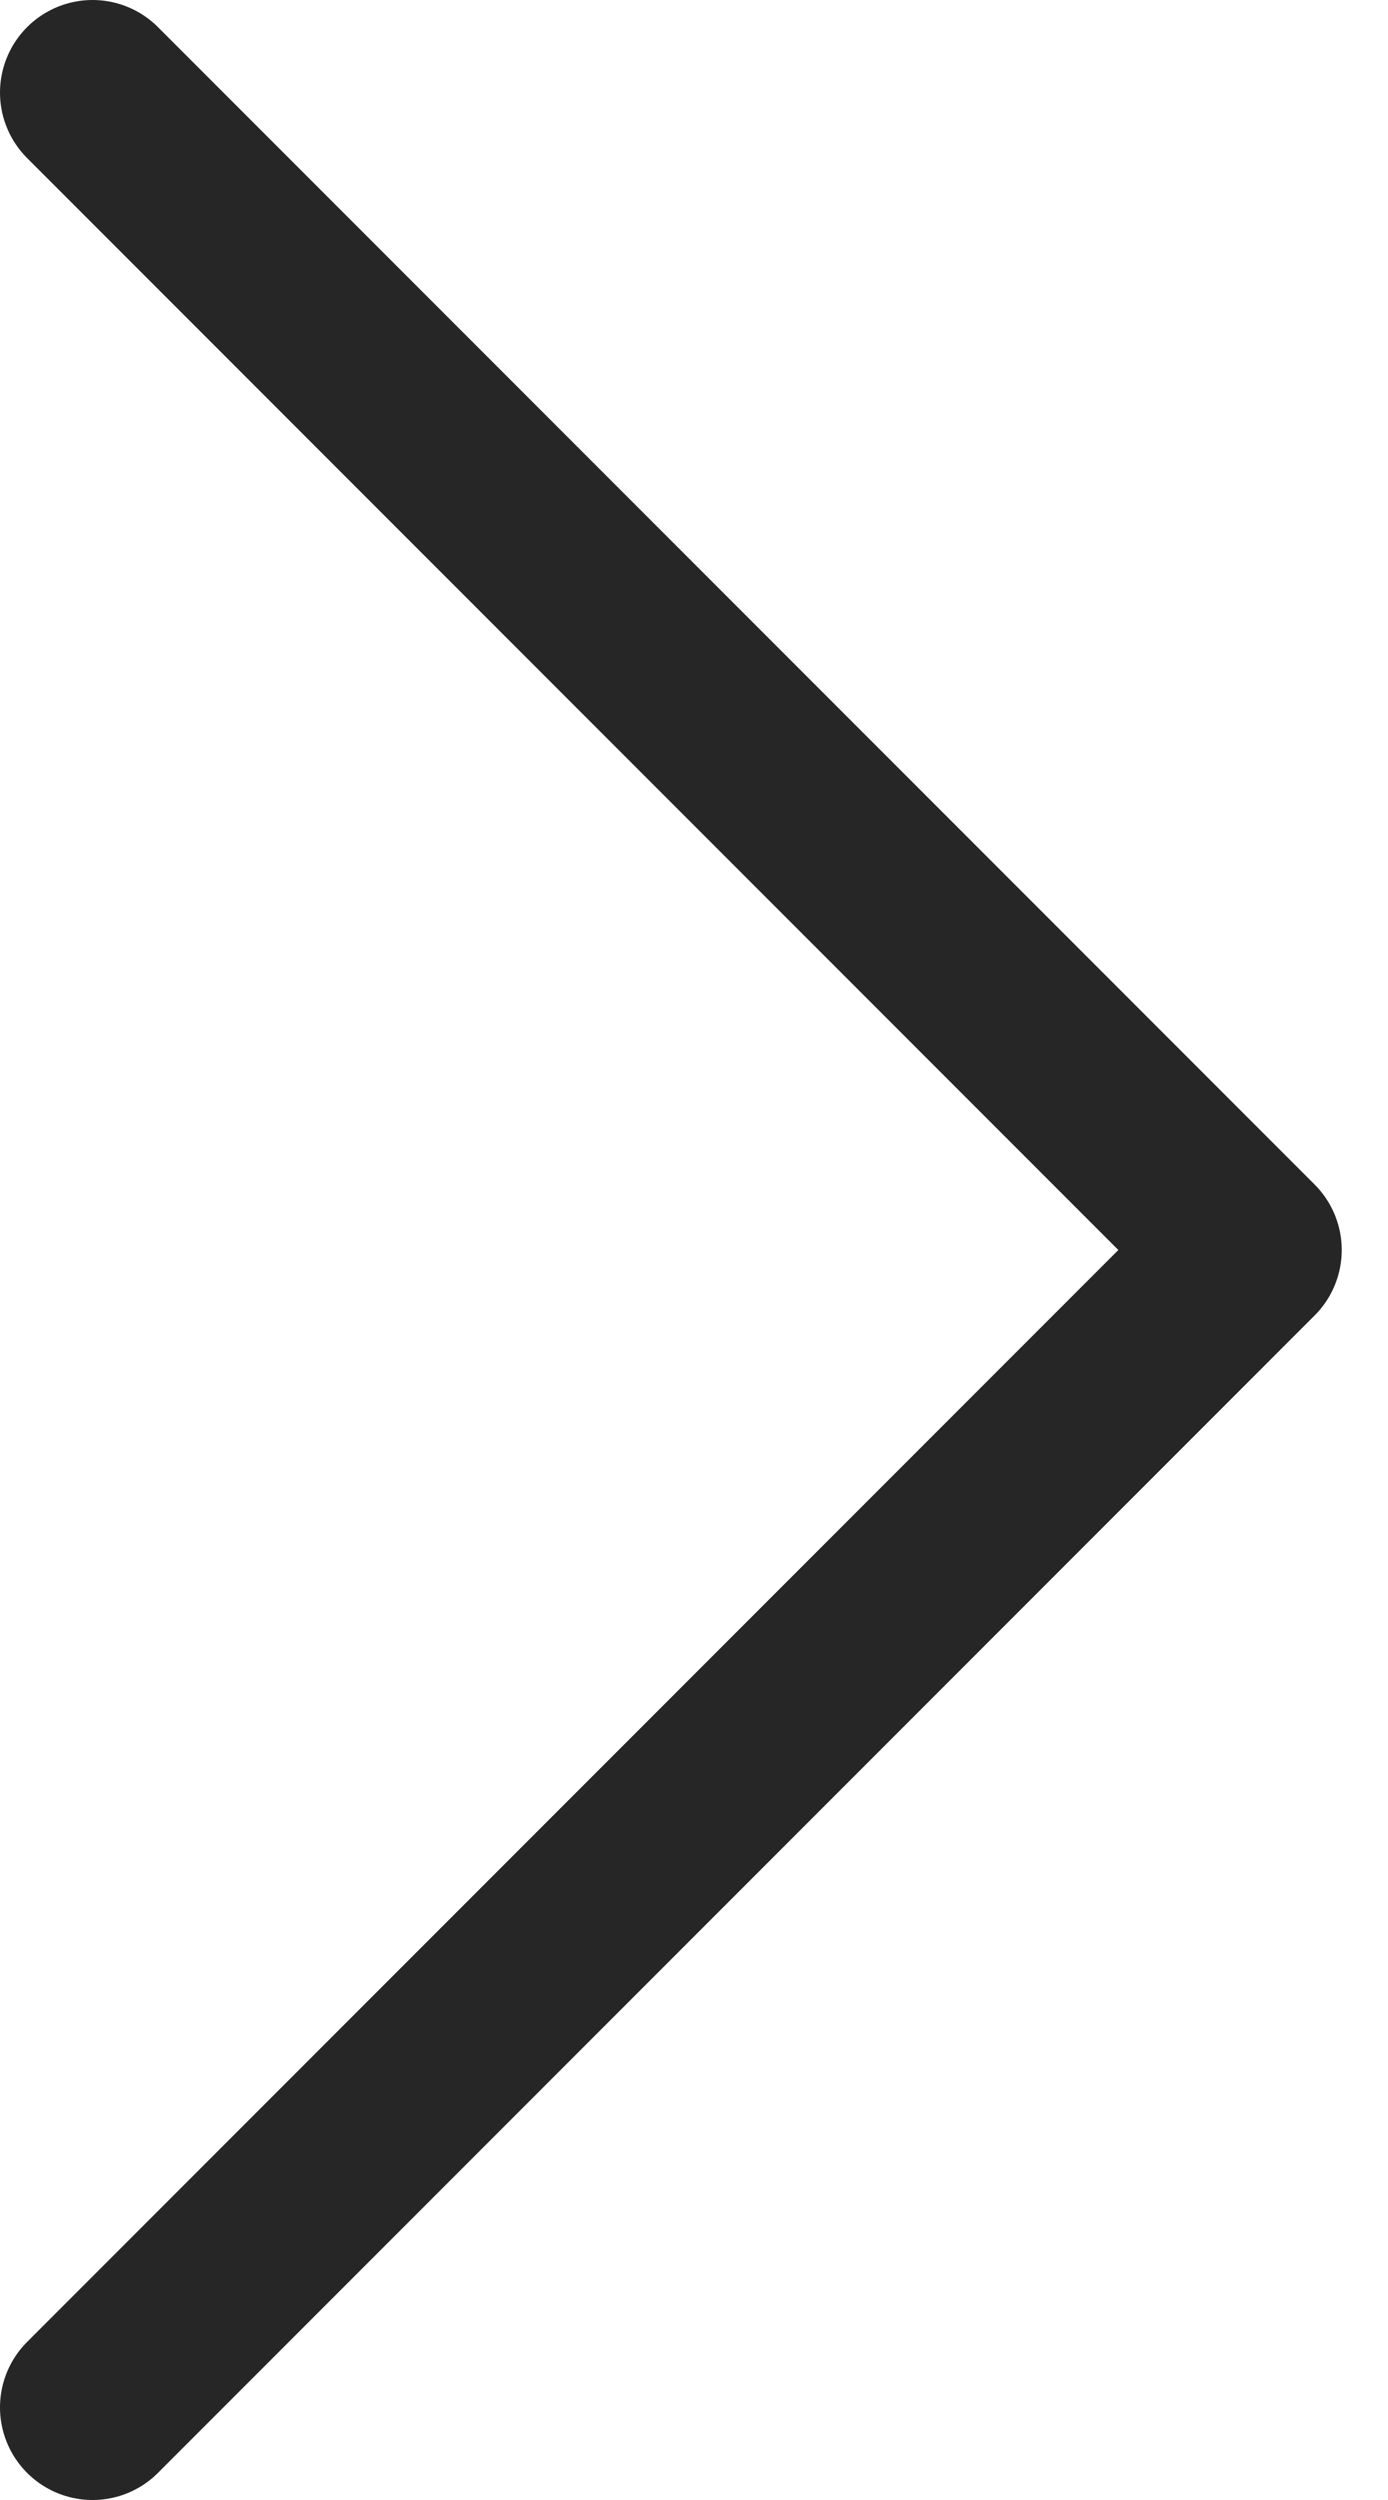 <svg width="15" height="27" viewBox="0 0 15 27" fill="none" xmlns="http://www.w3.org/2000/svg">
<path d="M1 1L13.5 13.5L1 26" stroke="#262626" stroke-width="2" stroke-linecap="round" stroke-linejoin="round"/>
</svg>
